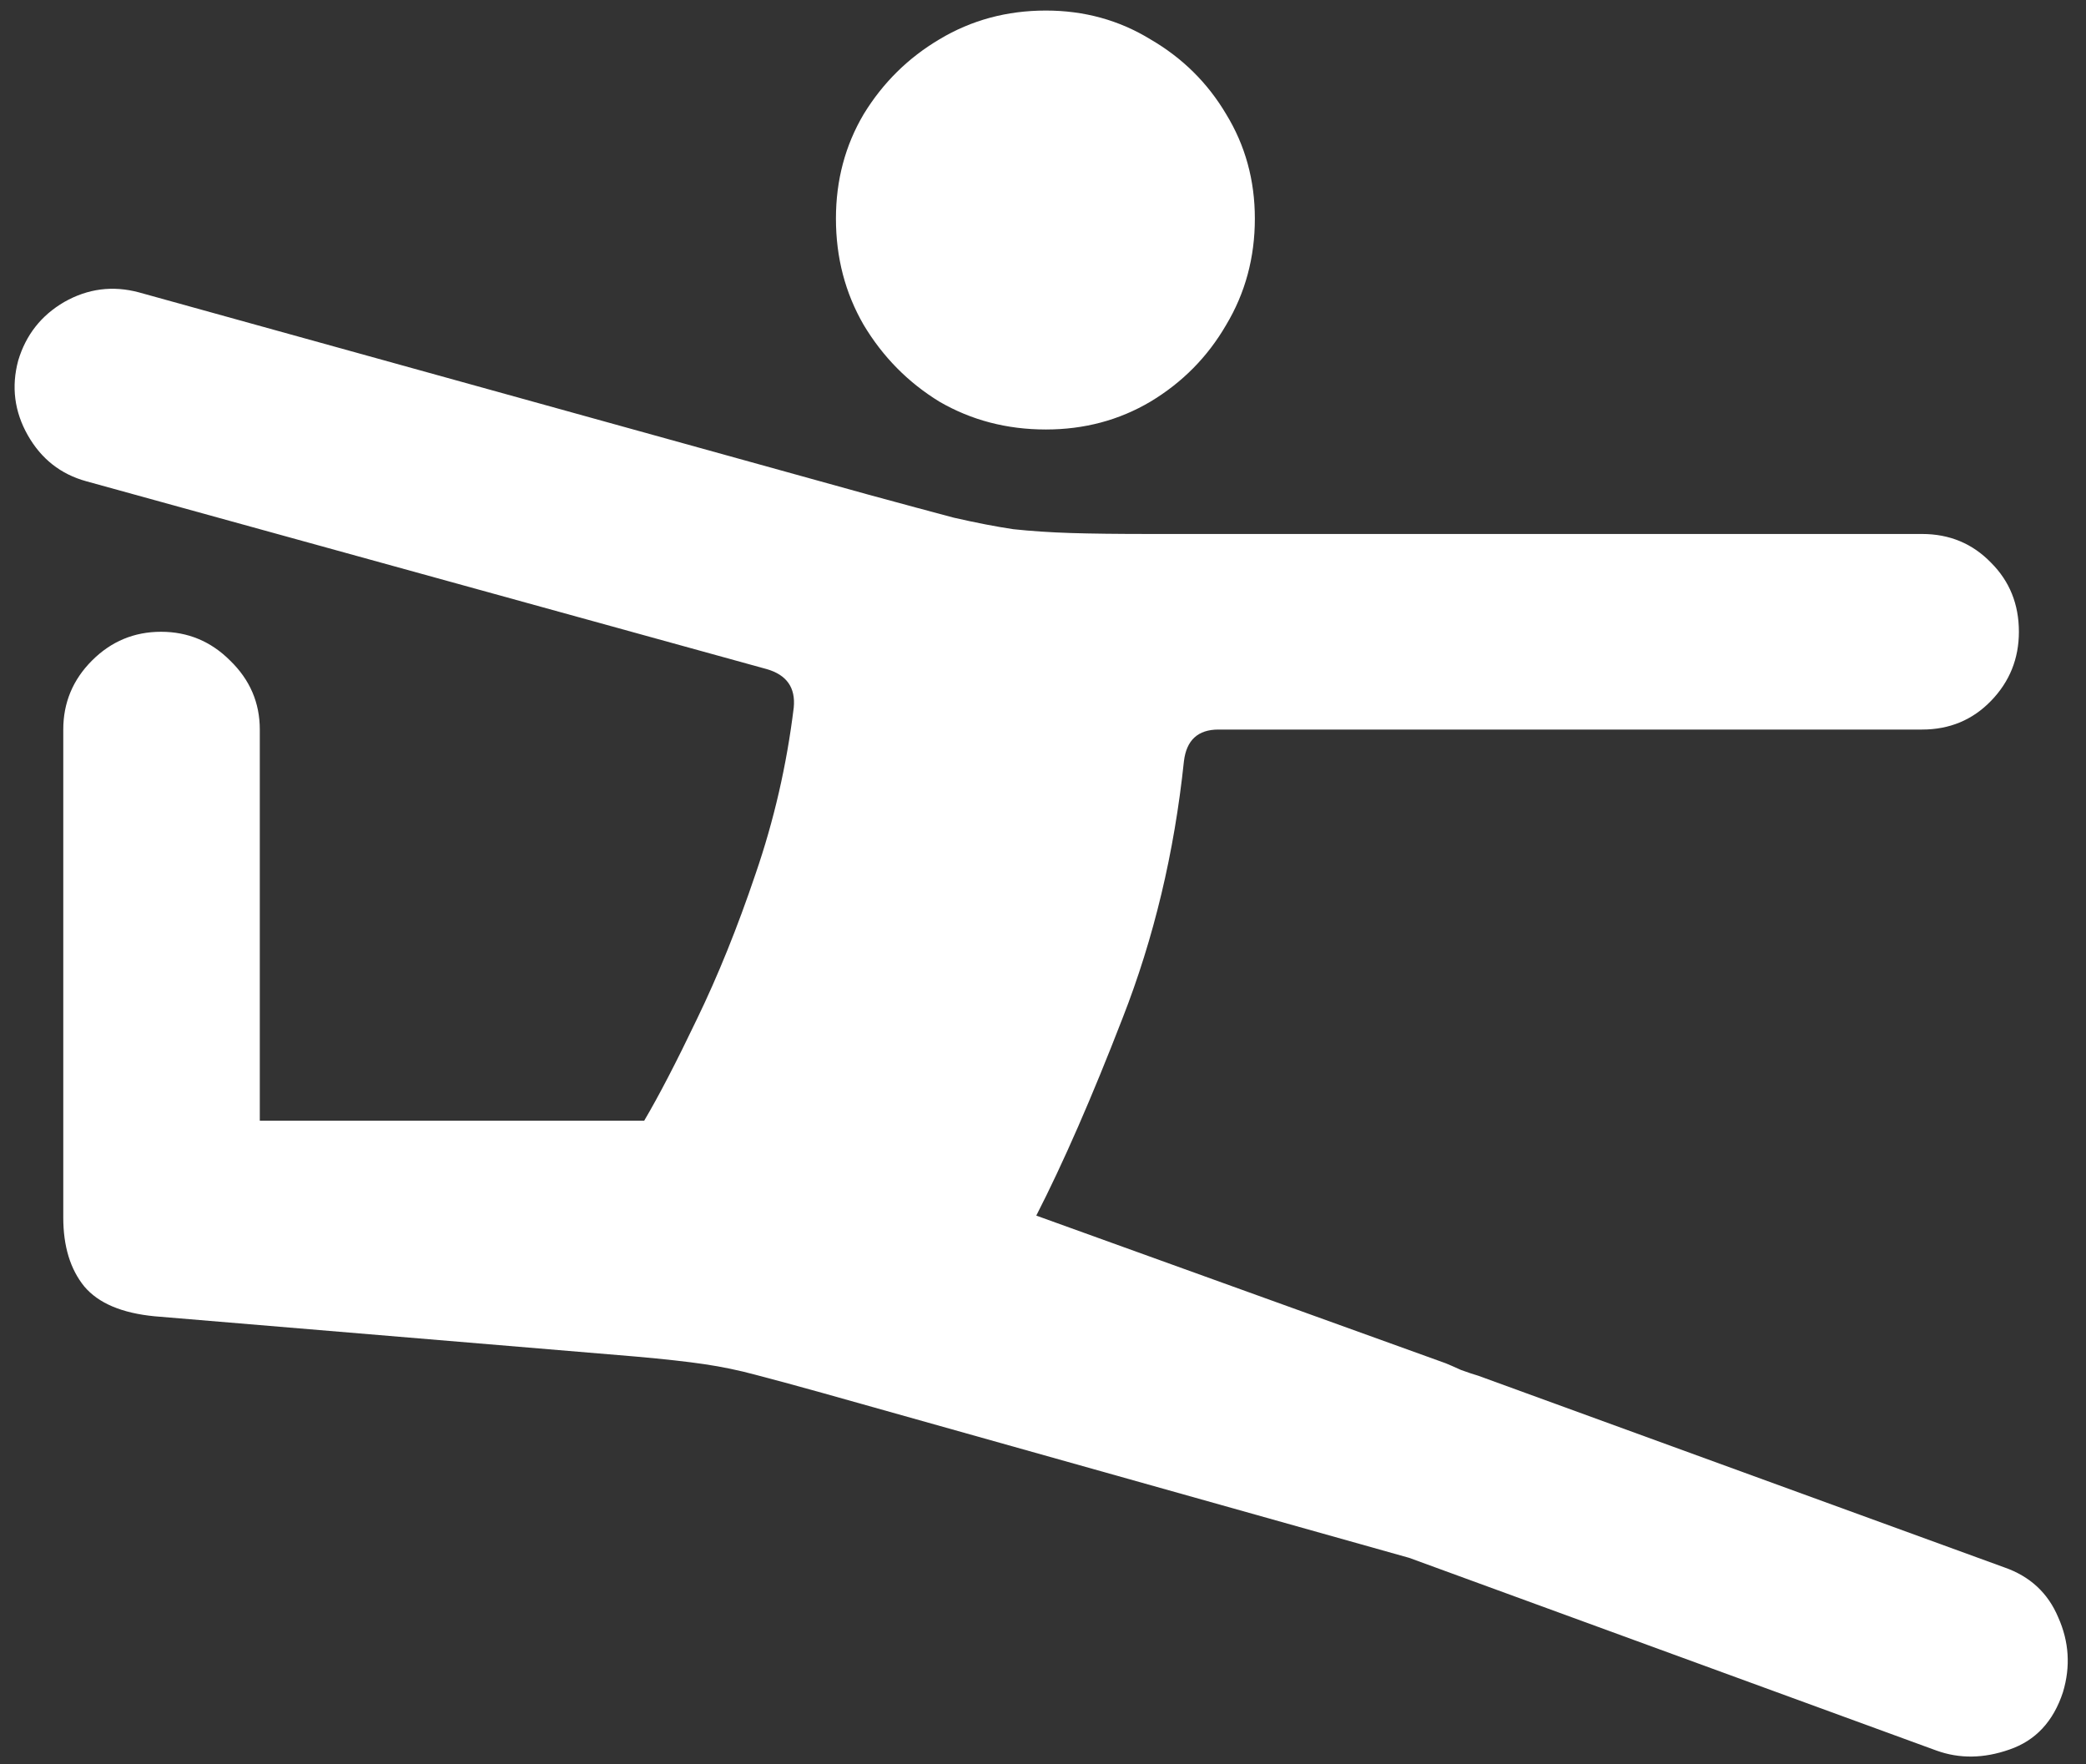 <svg width="136" height="115" viewBox="0 0 136 115" fill="none" xmlns="http://www.w3.org/2000/svg">
<rect x="0" y="0" width="136" height="115" fill="#333333" stroke="none"/>
<path d="M68.188 28C70.688 28 72.958 27.396 75 26.188C77.083 24.938 78.729 23.271 79.938 21.188C81.188 19.104 81.812 16.792 81.812 14.25C81.812 11.75 81.188 9.479 79.938 7.438C78.729 5.396 77.083 3.771 75 2.562C72.958 1.312 70.688 0.688 68.188 0.688C65.646 0.688 63.333 1.312 61.25 2.562C59.208 3.771 57.562 5.396 56.312 7.438C55.104 9.479 54.5 11.75 54.5 14.25C54.5 16.792 55.104 19.104 56.312 21.188C57.562 23.271 59.208 24.938 61.25 26.188C63.333 27.396 65.646 28 68.188 28ZM10.062 85.812L41.438 88.438C43.312 88.604 44.812 88.771 45.938 88.938C47.062 89.104 48.167 89.333 49.25 89.625C50.375 89.917 51.833 90.312 53.625 90.812L91.875 101.562L126.25 114.125C127.75 114.667 129.333 114.646 131 114.062C132.708 113.479 133.875 112.229 134.5 110.312C135 108.646 134.896 107.021 134.188 105.438C133.521 103.854 132.354 102.771 130.688 102.188L96.375 89.688C96.083 89.604 95.708 89.479 95.25 89.312C94.792 89.104 94.458 88.958 94.25 88.875L67.562 79.25C69.312 75.833 71.188 71.542 73.188 66.375C75.229 61.167 76.562 55.583 77.188 49.625C77.354 48.25 78.104 47.562 79.438 47.562H125.312C127.104 47.562 128.604 46.938 129.812 45.688C131.021 44.438 131.625 42.938 131.625 41.188C131.625 39.396 131.021 37.896 129.812 36.688C128.604 35.438 127.104 34.812 125.312 34.812H75C72.875 34.812 71.146 34.792 69.812 34.75C68.479 34.708 67.229 34.625 66.062 34.5C64.938 34.333 63.646 34.083 62.188 33.75C60.771 33.375 58.917 32.875 56.625 32.25L9.062 19.062C7.354 18.604 5.729 18.812 4.188 19.688C2.688 20.562 1.688 21.833 1.188 23.5C0.729 25.208 0.938 26.833 1.812 28.375C2.688 29.917 3.958 30.917 5.625 31.375L50 43.625C51.292 44 51.875 44.833 51.75 46.125C51.292 49.875 50.458 53.5 49.25 57C48.083 60.458 46.812 63.604 45.438 66.438C44.104 69.229 42.958 71.438 42 73.062H16.938V47.562C16.938 45.812 16.292 44.312 15 43.062C13.75 41.812 12.25 41.188 10.5 41.188C8.75 41.188 7.25 41.812 6 43.062C4.75 44.312 4.125 45.812 4.125 47.562V79.375C4.125 81.25 4.583 82.75 5.5 83.875C6.417 84.958 7.938 85.604 10.062 85.812Z" fill="white"/>
</svg>
